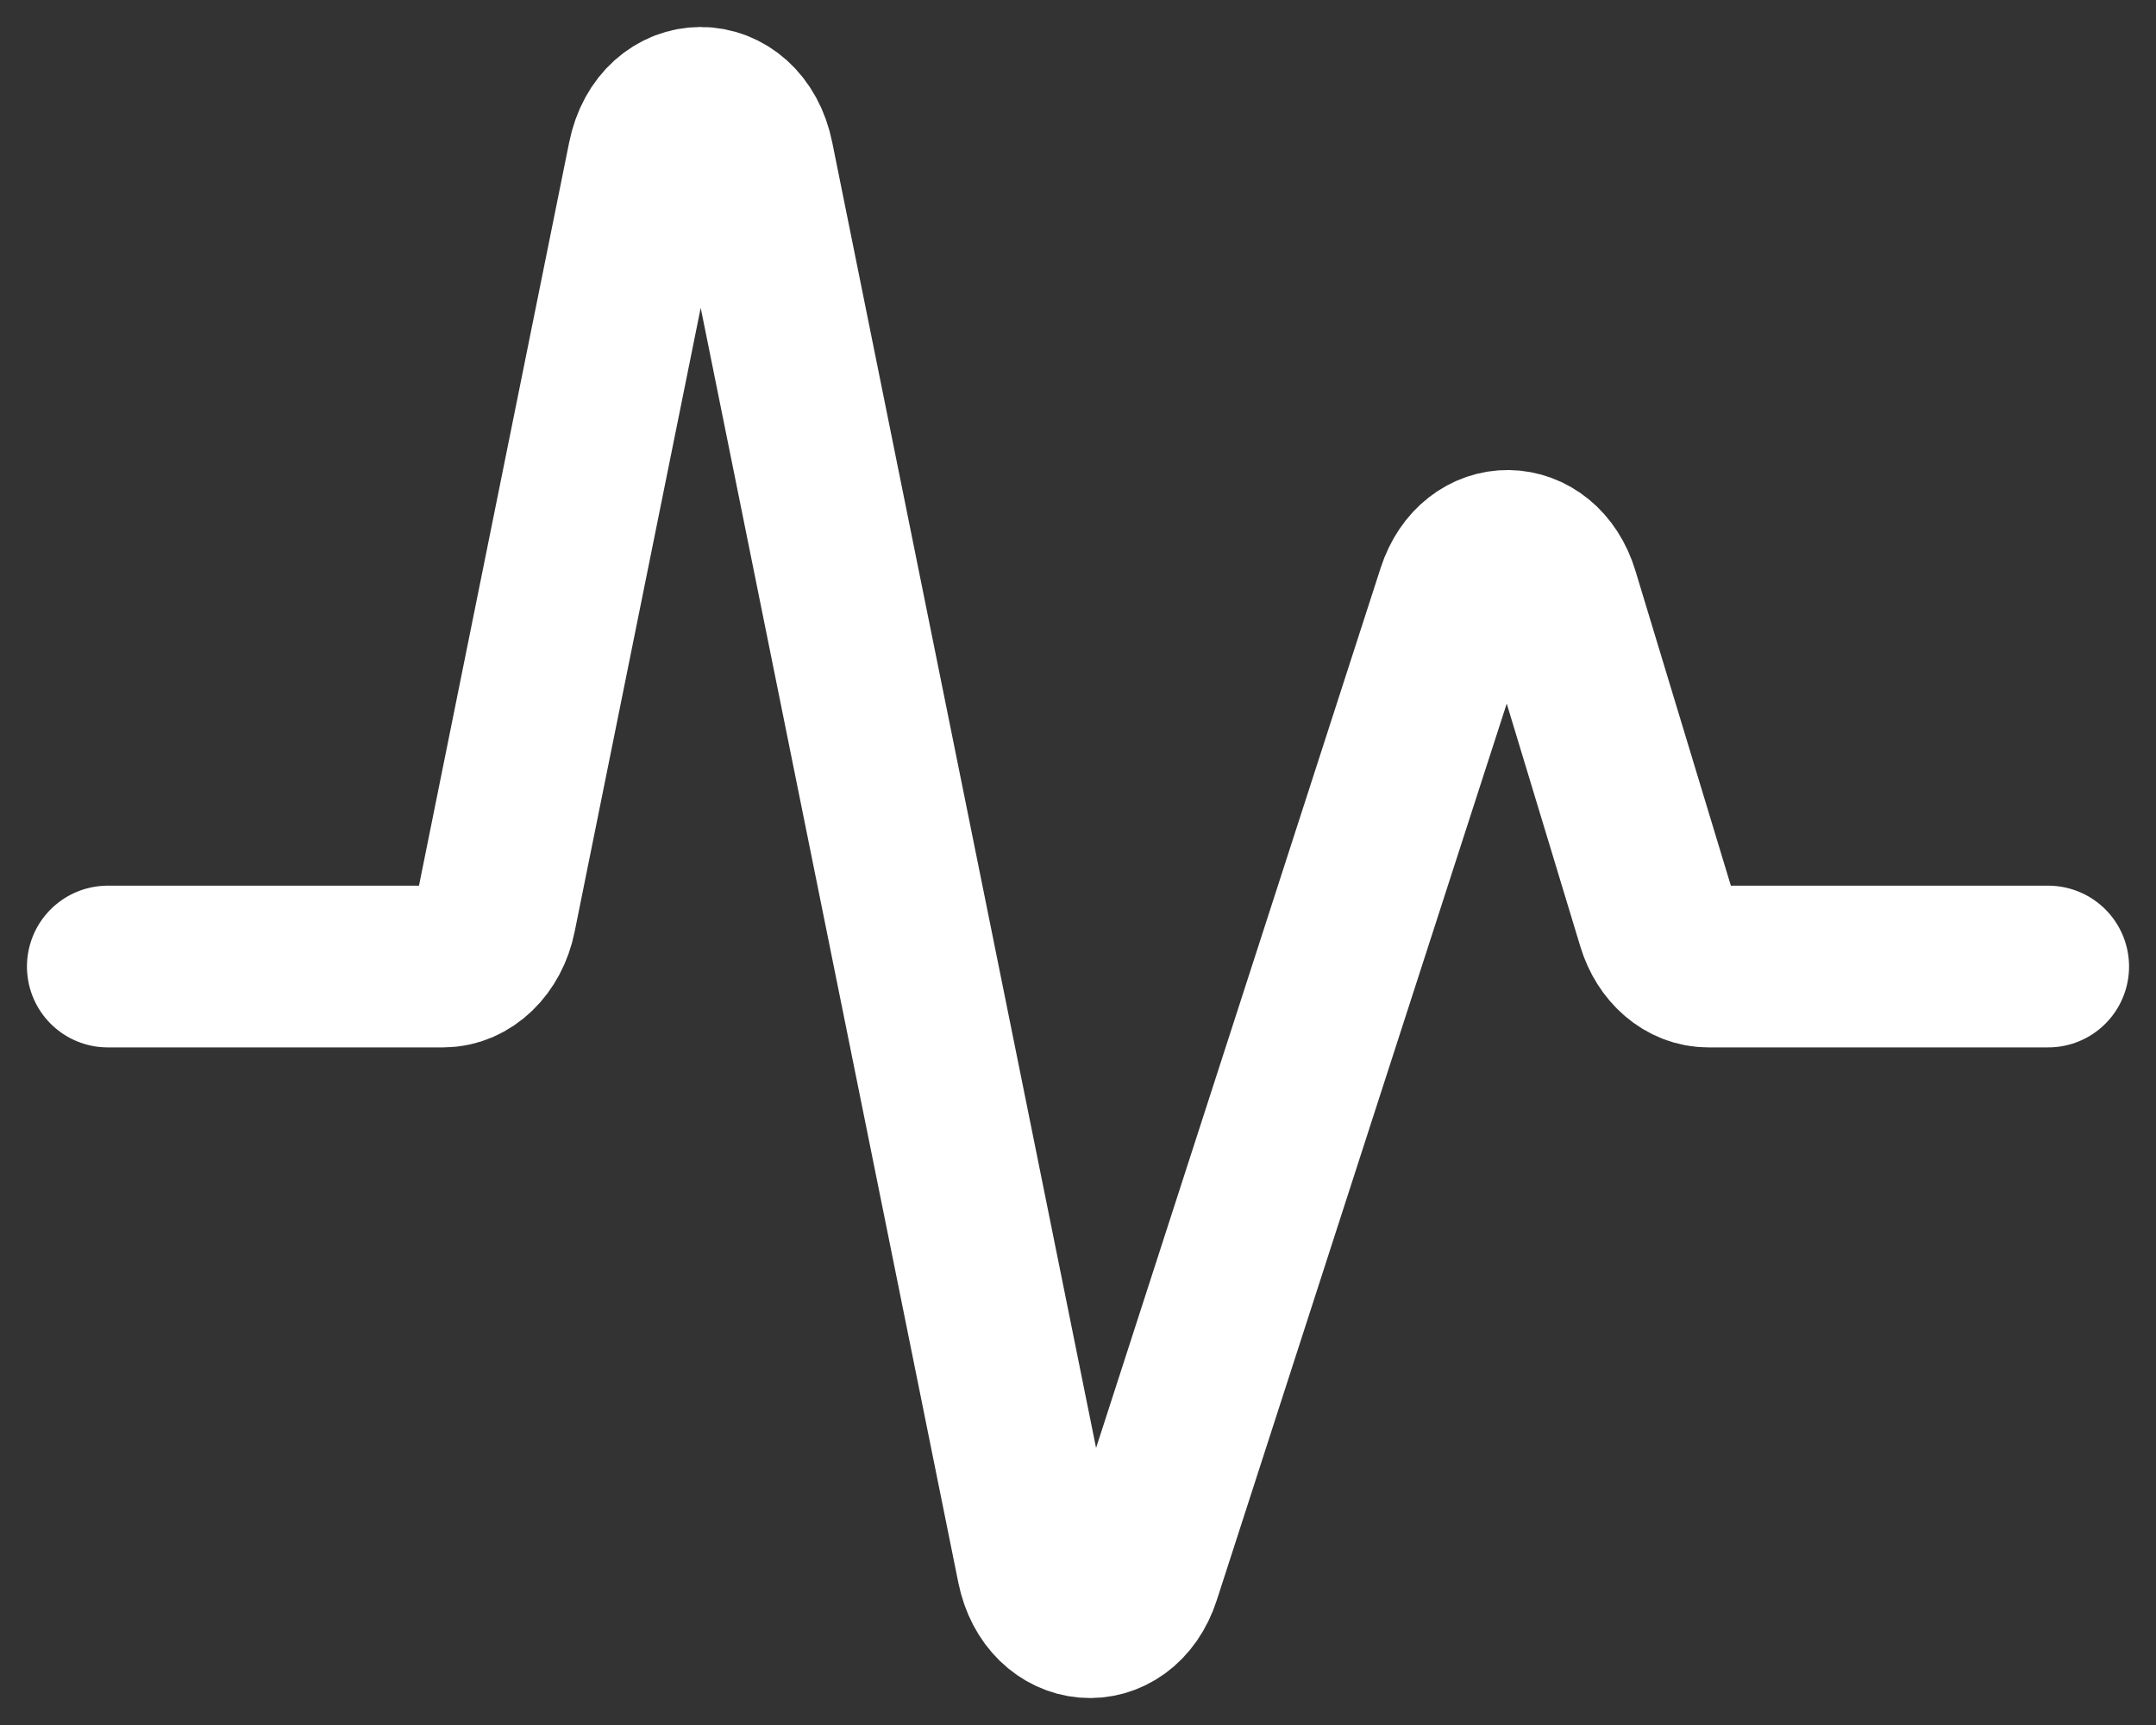 <svg width="20" height="16" viewBox="0 0 20 16" fill="none" xmlns="http://www.w3.org/2000/svg">
<rect x="0" y="0" width="20" height="16" fill="#333333" stroke="none"/>
<path d="M19 8.965H15.847C15.638 8.965 15.451 8.805 15.378 8.563L14.453 5.511C14.293 4.982 13.69 4.974 13.521 5.499L10.574 14.611C10.394 15.168 9.743 15.114 9.625 14.531L6.985 1.469C6.859 0.844 6.141 0.844 6.015 1.469L4.595 8.496C4.539 8.772 4.339 8.965 4.11 8.965H1" stroke="white" stroke-width="1.5" stroke-linecap="round" stroke-linejoin="round"/>
</svg>
